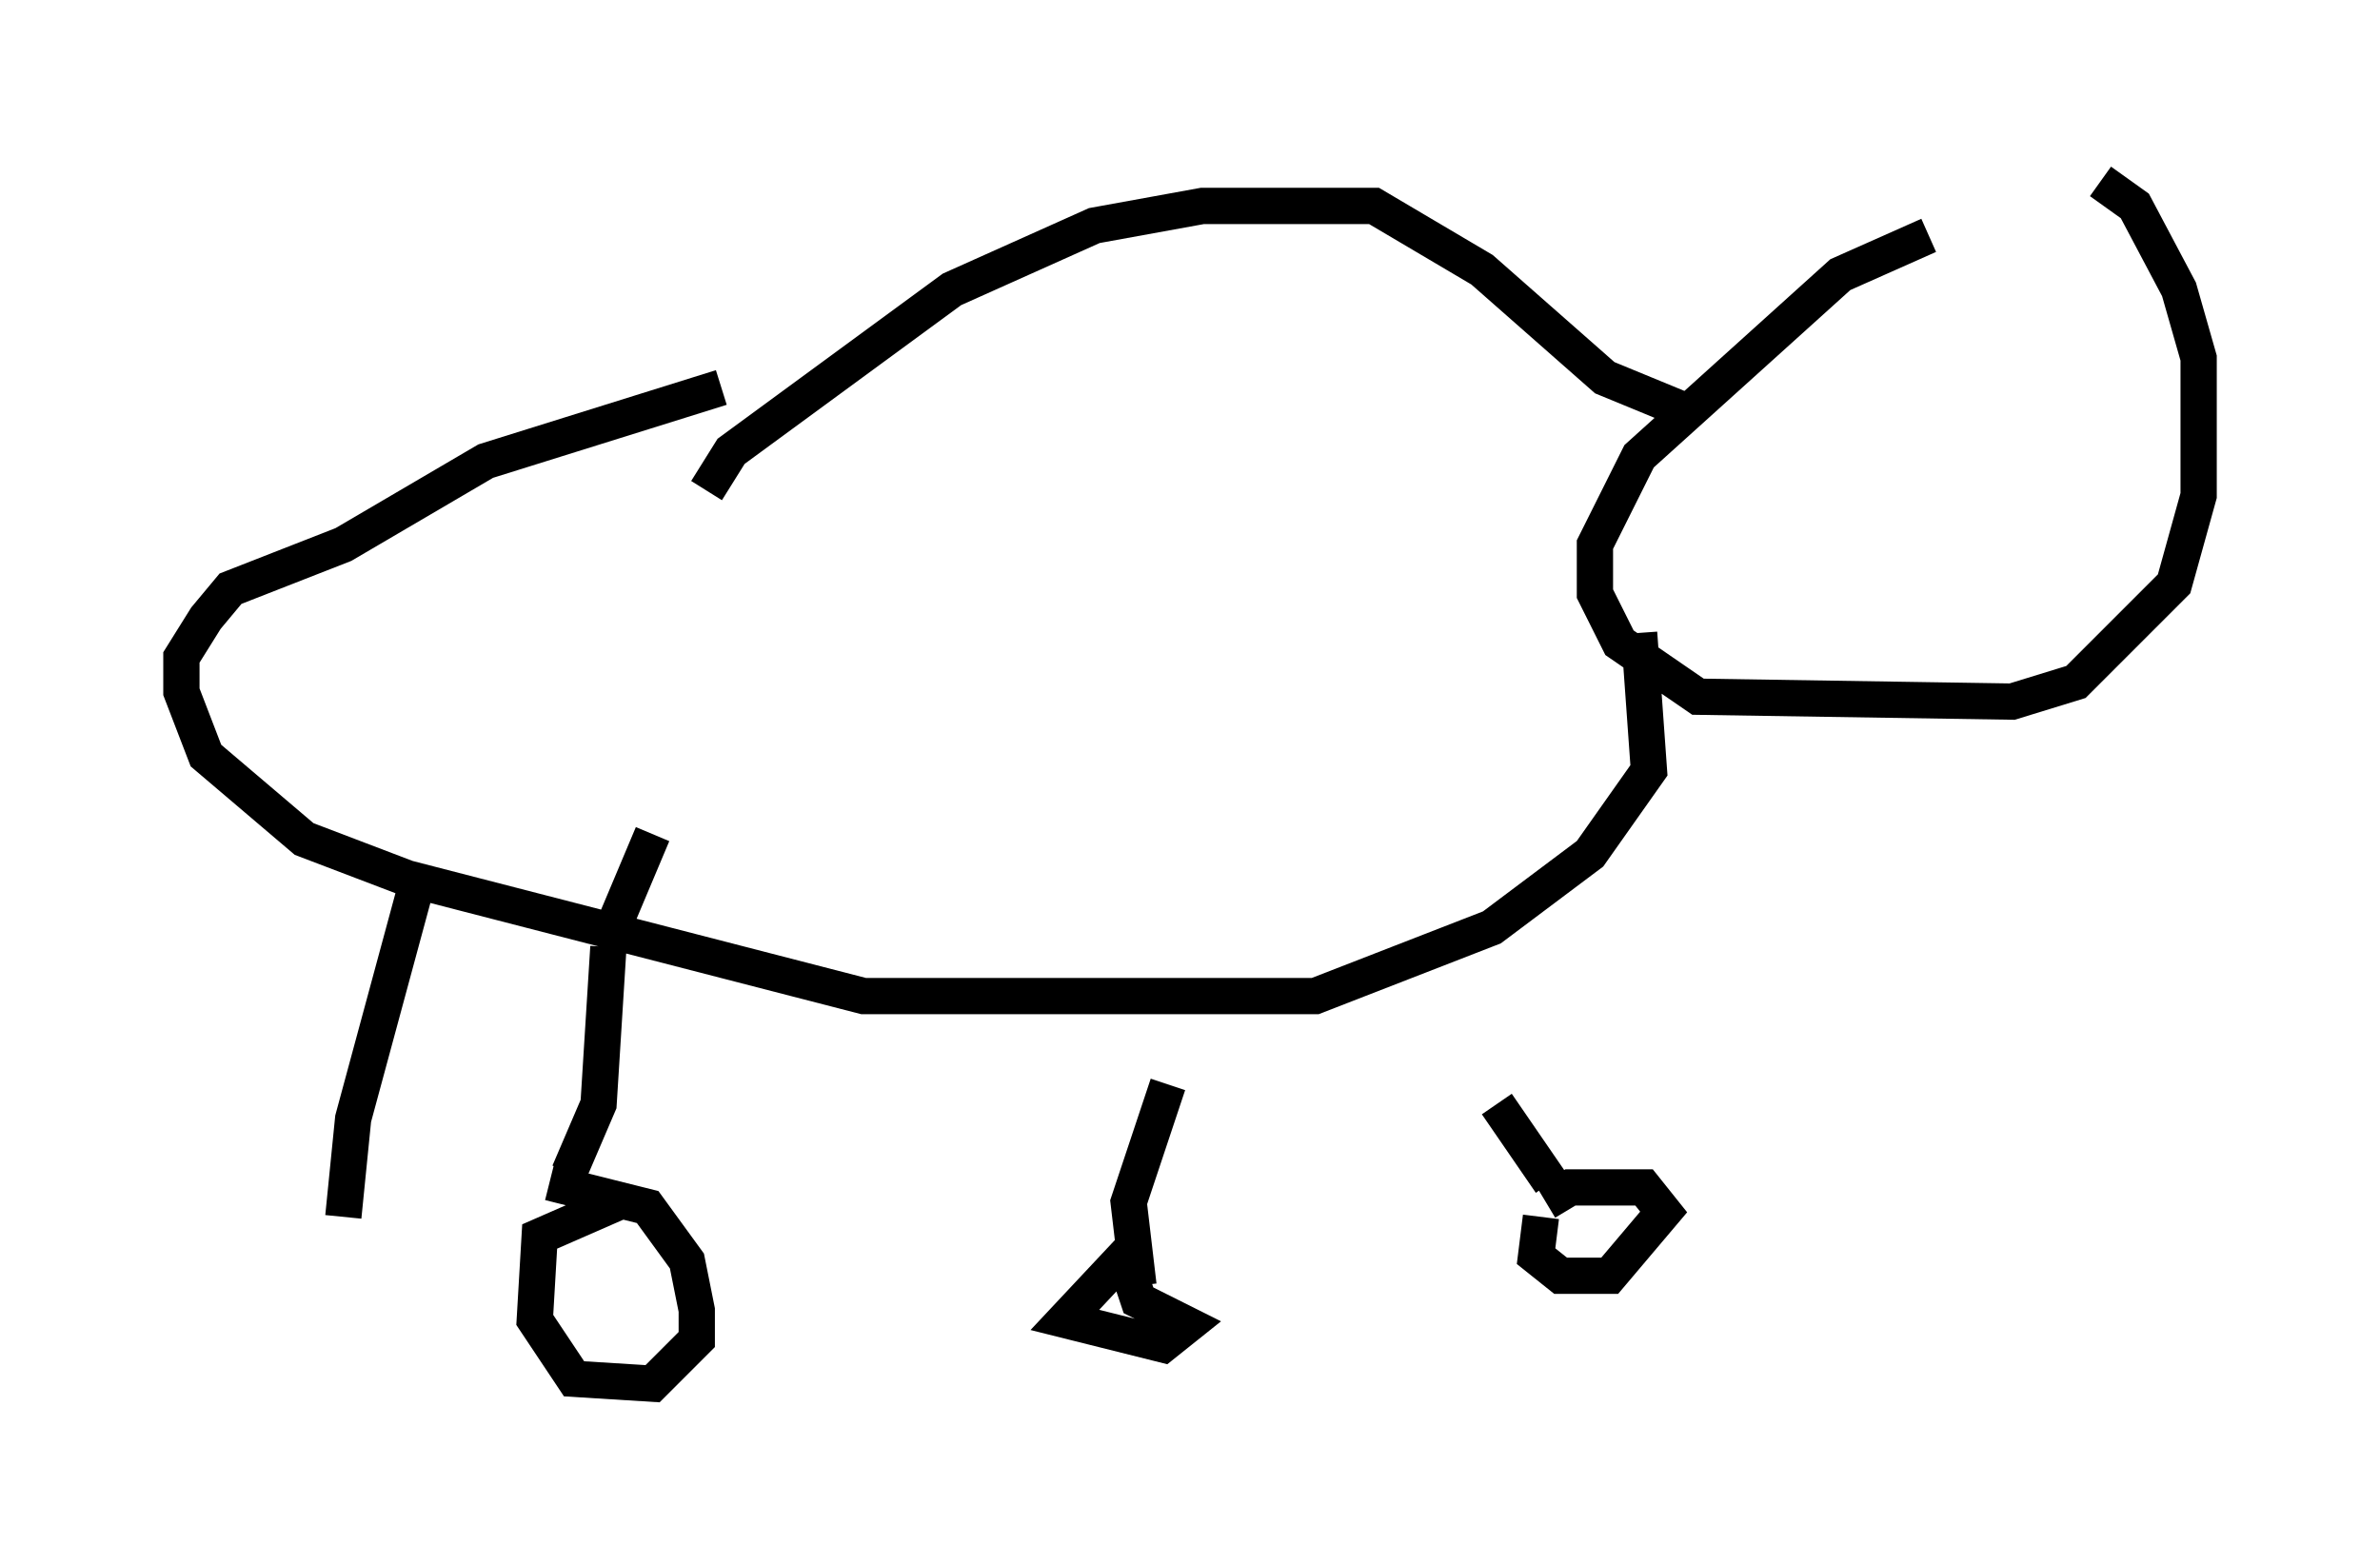 <?xml version="1.0" encoding="utf-8" ?>
<svg baseProfile="full" height="43.153" version="1.1" width="65.615" xmlns="http://www.w3.org/2000/svg" xmlns:ev="http://www.w3.org/2001/xml-events" xmlns:xlink="http://www.w3.org/1999/xlink"><defs /><rect fill="white" height="43.153" width="65.615" x="0" y="0" /><path d="M58.044, 6.624 m-4.871, -0.135 l-2.436, 1.083 -5.548, 5.007 l-1.218, 2.436 0.0, 1.353 l0.677, 1.353 2.165, 1.488 l8.66, 0.135 1.759, -0.541 l2.706, -2.706 0.677, -2.436 l0.0, -3.789 -0.541, -1.894 l-1.218, -2.3 -0.947, -0.677 m-11.367, 6.36 l-2.3, -0.947 -3.383, -2.977 l-2.977, -1.759 -4.736, 0.0 l-2.977, 0.541 -3.924, 1.759 l-6.089, 4.465 -0.677, 1.083 m25.71, 3.924 l0.271, 3.789 -1.624, 2.3 l-2.706, 2.03 -4.871, 1.894 l-12.449, 0.0 -12.584, -3.248 l-2.842, -1.083 -2.706, -2.3 l-0.677, -1.759 0.0, -0.947 l0.677, -1.083 0.677, -0.812 l3.112, -1.218 3.924, -2.3 l6.495, -2.03 m21.38, 19.756 l1.488, 2.165 m-10.555, -2.706 l-1.083, 3.248 0.271, 2.3 m-13.396, -12.449 l-1.083, 2.571 m-0.135, 0.541 l-0.271, 4.33 -0.812, 1.894 m-4.195, -7.984 l-1.759, 6.495 -0.271, 2.706 m33.153, -0.406 l0.677, -0.406 2.03, 0.0 l0.541, 0.677 -1.488, 1.759 l-1.353, 0.0 -0.677, -0.541 l0.135, -1.083 m-11.367, 1.488 l0.271, 0.812 1.353, 0.677 l-0.677, 0.541 -2.706, -0.677 l2.03, -2.165 m-16.238, -1.624 l2.706, 0.677 1.083, 1.488 l0.271, 1.353 0.0, 0.812 l-1.218, 1.218 -2.165, -0.135 l-1.083, -1.624 0.135, -2.3 l2.165, -0.947 " fill="none" stroke="black" stroke-width="1" /></svg>
